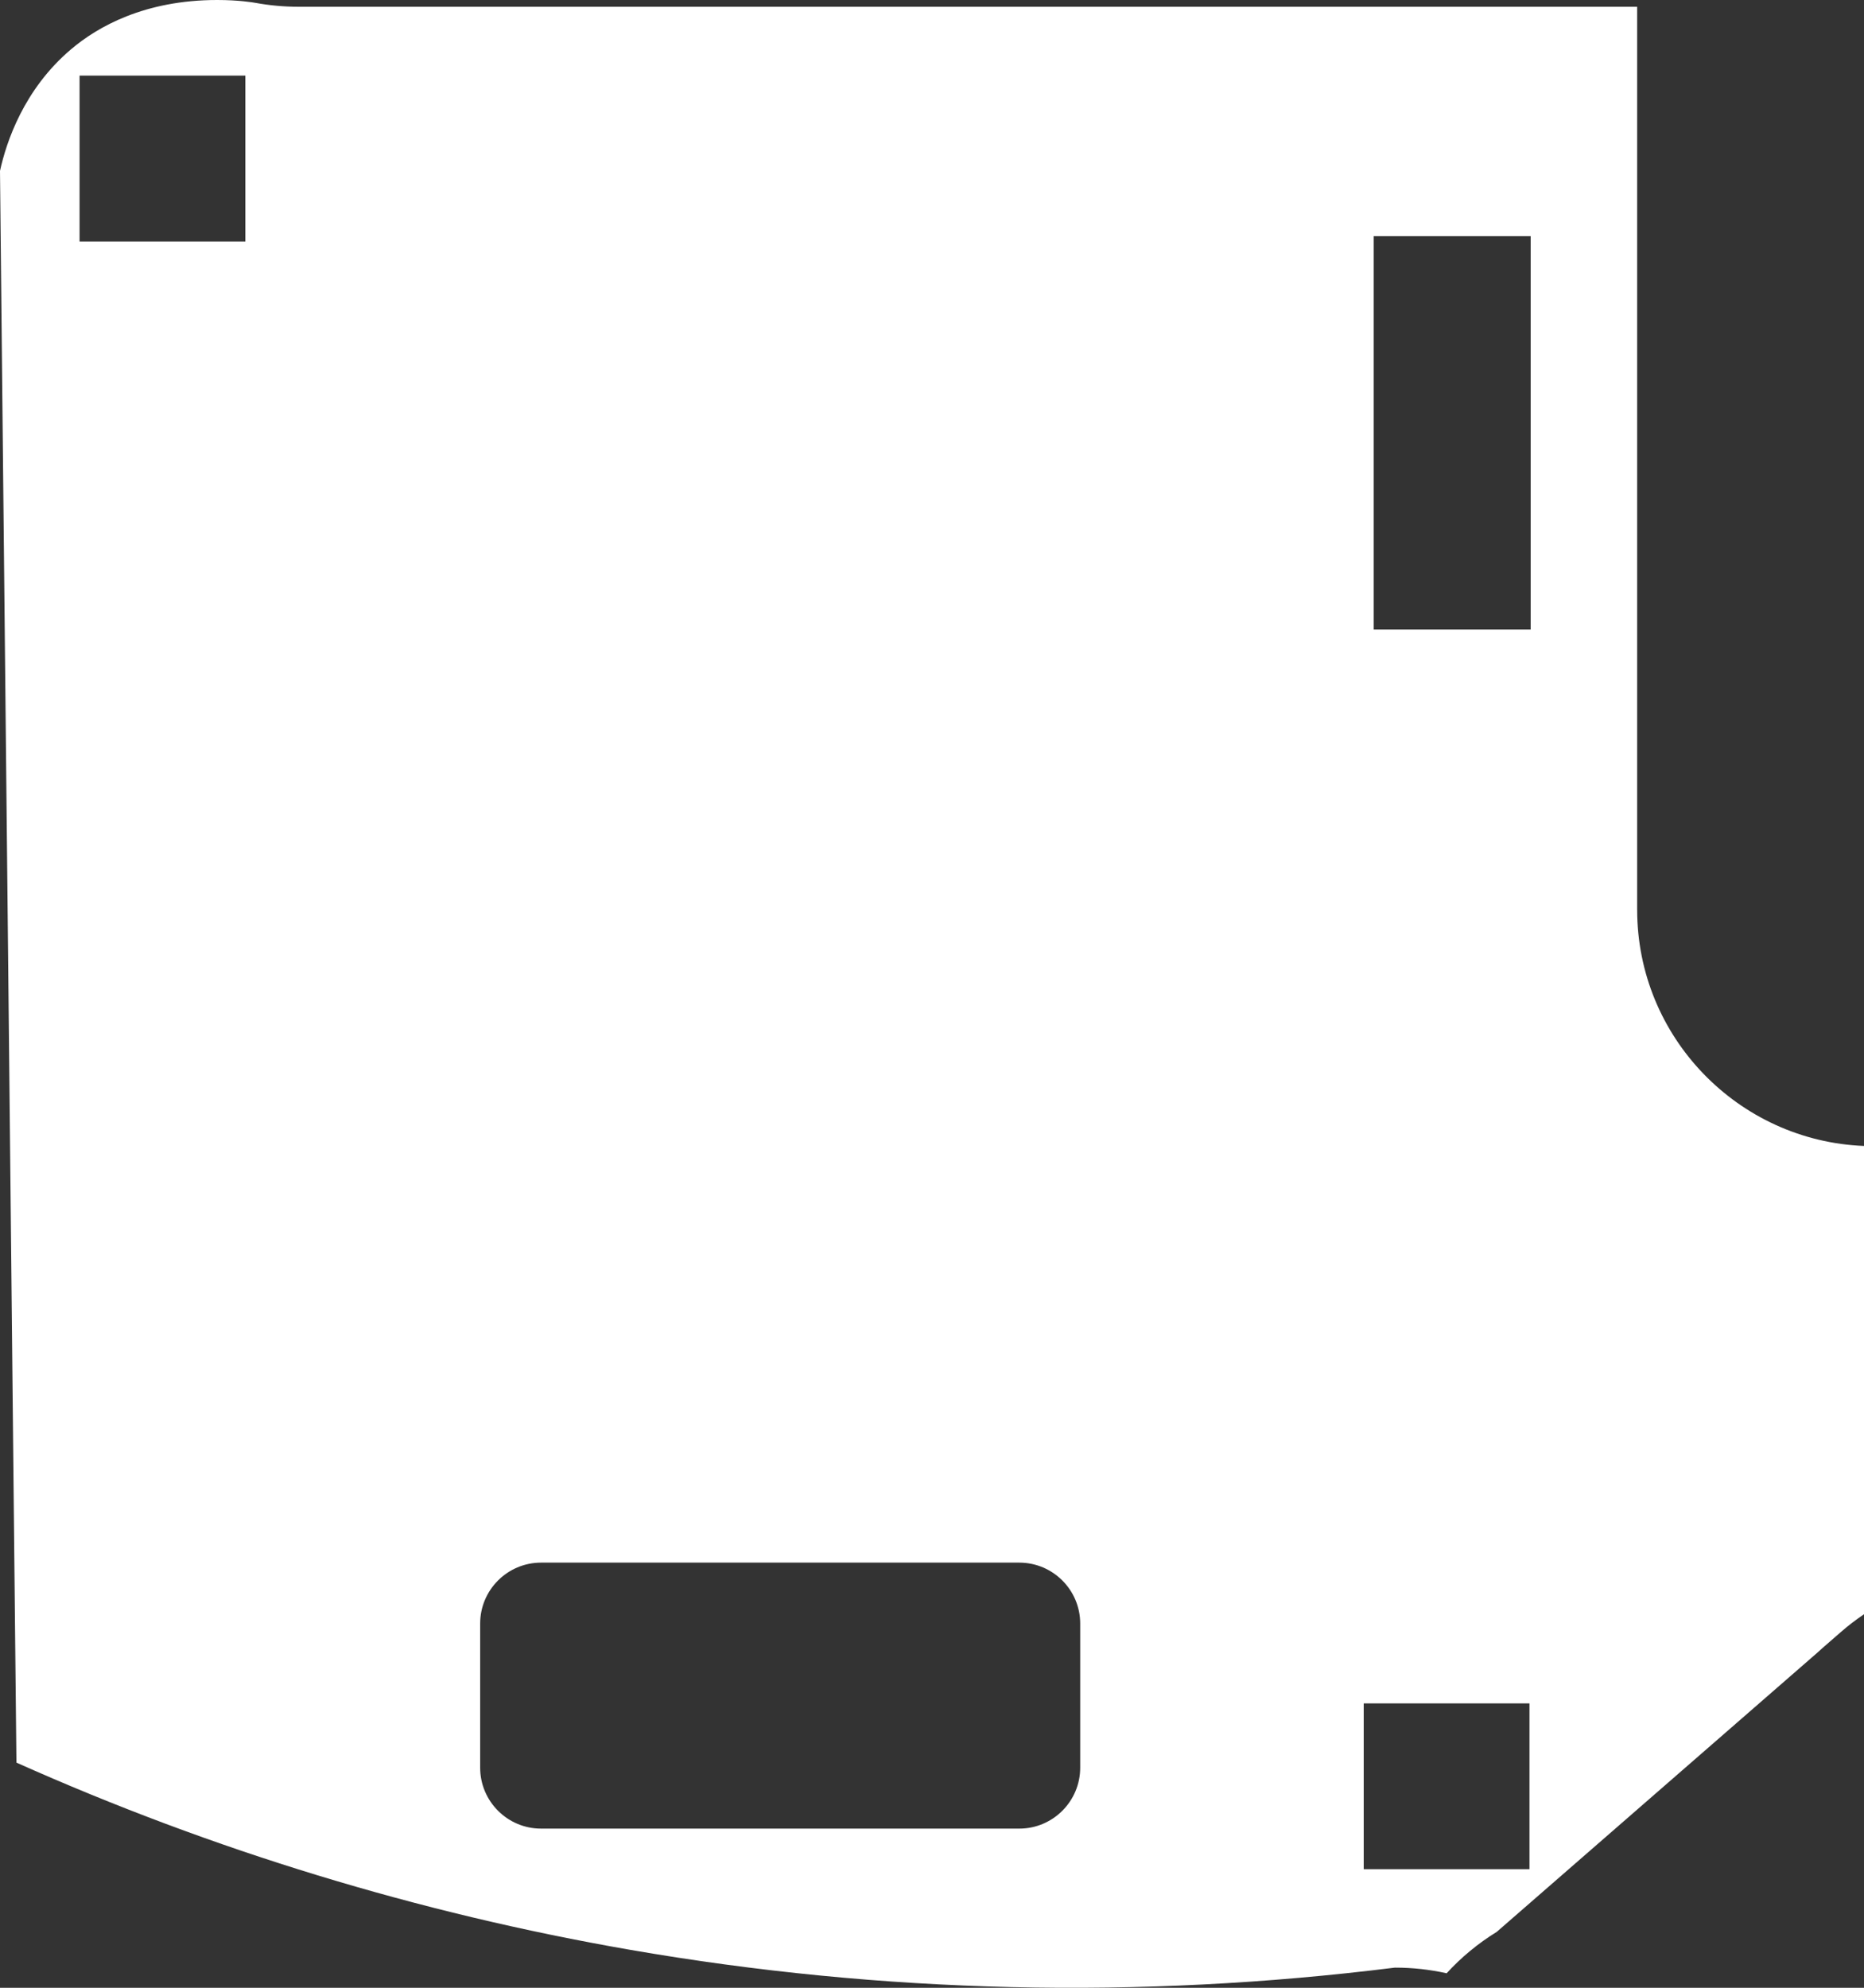 <?xml version="1.0" encoding="UTF-8"?>
<svg id="Capa_1" data-name="Capa 1" xmlns="http://www.w3.org/2000/svg" viewBox="0 0 571.78 609.68">
  <rect x="0" y="0" width="571.78" height="609.68" fill="#333333" stroke="none"/>
  <defs>
    <style>
      .cls-1 {
        fill: #fff;
      }
    </style>
  </defs>
  <path class="cls-1" d="M502.19,279.05V2.07H91.45c-4.35,0-8.74-.4-13.02-1.18C77.62.74,73.21,0,66.66,0,44.33,0,29.94,8.21,21.8,15.11,7.26,27.42,1.91,43.66,0,52.42l5.04,488.2c60.16,26.87,123.48,46.18,188.24,57.41,77.36,13.41,156.22,15.26,234.41,5.49l.31-.02c5.36,0,10.63.59,15.75,1.73,4.51-4.92,9.66-9.18,15.39-12.71l98.28-85.58c.49-.46,1.05-.96,1.62-1.46l5.74-5c2.23-1.94,4.58-3.73,7.01-5.37v-143.63c-38.63-1.53-69.59-33.43-69.59-72.43ZM75.26,74.05H24.41V23.19h50.85v50.85ZM331.35,542.18c0,10.3-8.38,18.68-18.68,18.68h-146.7c-10.3,0-18.68-8.38-18.68-18.68v-44.22c0-10.3,8.38-18.68,18.68-18.68h146.7c10.3,0,18.68,8.38,18.68,18.68v44.22ZM469.17,573.3h-50.85v-50.85h50.85v50.85ZM469.53,193.08h-48.15v-120.64h48.15v120.64Z"/>
</svg>